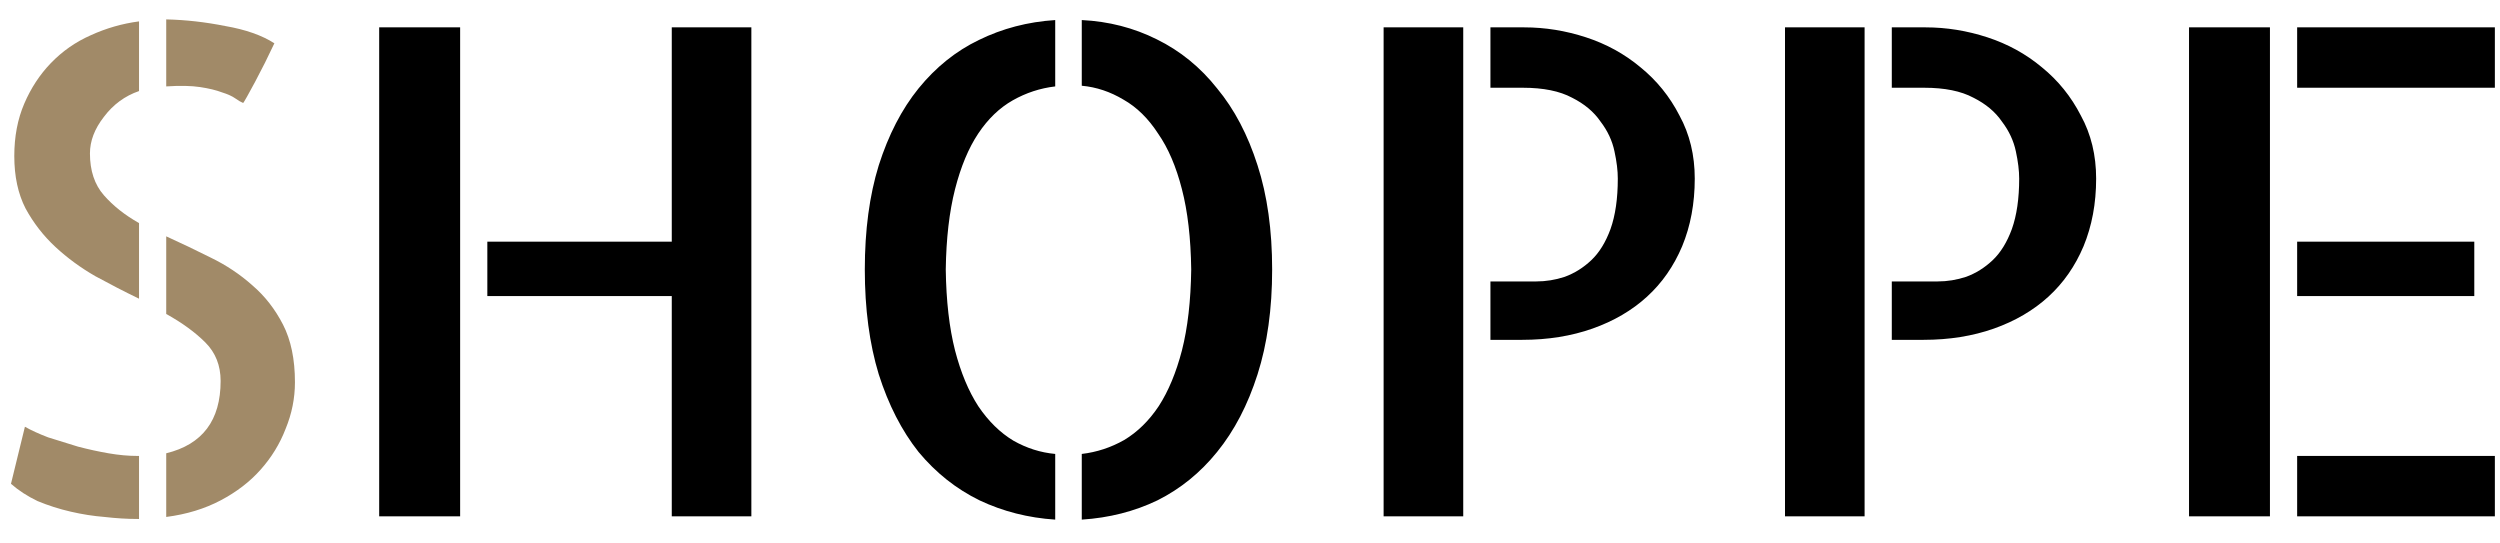 <svg width="92" height="20" viewBox="0 0 92 20" fill="none" xmlns="http://www.w3.org/2000/svg">
<path d="M8.949 3.79C8.868 3.757 8.77 3.701 8.656 3.619C8.542 3.538 8.38 3.465 8.168 3.399C7.956 3.318 7.688 3.253 7.362 3.204C7.037 3.155 6.622 3.147 6.117 3.18V0.714C6.833 0.73 7.558 0.812 8.29 0.958C9.039 1.088 9.641 1.3 10.097 1.593C9.999 1.804 9.885 2.04 9.755 2.301C9.625 2.545 9.503 2.781 9.389 3.009C9.275 3.22 9.177 3.399 9.096 3.546C9.014 3.692 8.965 3.774 8.949 3.79ZM0.526 5.743C0.526 5.027 0.648 4.384 0.893 3.814C1.137 3.245 1.462 2.748 1.869 2.325C2.292 1.886 2.781 1.544 3.334 1.3C3.904 1.039 4.498 0.868 5.116 0.787V3.351C4.595 3.53 4.164 3.847 3.822 4.303C3.48 4.742 3.31 5.19 3.31 5.646C3.31 6.28 3.48 6.793 3.822 7.184C4.164 7.574 4.595 7.916 5.116 8.209V10.992C4.579 10.732 4.042 10.455 3.505 10.162C2.968 9.853 2.479 9.495 2.04 9.088C1.601 8.681 1.234 8.209 0.941 7.672C0.665 7.135 0.526 6.492 0.526 5.743ZM0.917 15.704C1.145 15.834 1.43 15.964 1.771 16.095C2.13 16.209 2.496 16.323 2.87 16.436C3.244 16.534 3.619 16.616 3.993 16.681C4.368 16.746 4.717 16.778 5.043 16.778H5.116V19.098H5.067C4.677 19.098 4.27 19.073 3.847 19.024C3.44 18.992 3.025 18.927 2.602 18.829C2.178 18.731 1.771 18.601 1.381 18.439C1.007 18.259 0.681 18.048 0.404 17.804L0.917 15.704ZM6.117 8.697C6.654 8.941 7.2 9.202 7.753 9.479C8.323 9.755 8.835 10.097 9.291 10.504C9.747 10.895 10.121 11.375 10.414 11.944C10.707 12.514 10.854 13.222 10.854 14.068C10.854 14.654 10.74 15.224 10.512 15.777C10.3 16.331 9.991 16.835 9.584 17.291C9.193 17.73 8.705 18.105 8.119 18.414C7.533 18.723 6.866 18.927 6.117 19.024V16.681C7.452 16.355 8.119 15.468 8.119 14.02C8.119 13.45 7.932 12.978 7.558 12.604C7.183 12.229 6.703 11.879 6.117 11.554V8.697Z" fill="#A18A68"/>
<path d="M27.65 1.007V19H24.721V10.895H17.934V8.893H24.721V1.007H27.65ZM13.954 1.007H16.933V19H13.954V1.007ZM31.825 9.918C31.825 8.469 31.996 7.192 32.338 6.085C32.696 4.962 33.184 4.018 33.803 3.253C34.438 2.472 35.178 1.878 36.024 1.471C36.887 1.048 37.823 0.803 38.832 0.738V3.18C38.279 3.245 37.758 3.416 37.27 3.692C36.781 3.969 36.358 4.376 36 4.913C35.642 5.45 35.357 6.134 35.145 6.964C34.934 7.794 34.82 8.779 34.804 9.918C34.82 11.074 34.934 12.066 35.145 12.896C35.357 13.71 35.642 14.394 36 14.947C36.374 15.501 36.806 15.924 37.294 16.217C37.782 16.494 38.295 16.656 38.832 16.705V19.122C37.839 19.057 36.911 18.821 36.049 18.414C35.186 17.991 34.438 17.397 33.803 16.632C33.184 15.851 32.696 14.898 32.338 13.775C31.996 12.652 31.825 11.367 31.825 9.918ZM39.809 0.738C40.801 0.787 41.721 1.023 42.567 1.446C43.43 1.869 44.171 2.472 44.789 3.253C45.424 4.018 45.92 4.962 46.278 6.085C46.636 7.192 46.815 8.469 46.815 9.918C46.815 11.367 46.636 12.652 46.278 13.775C45.92 14.898 45.424 15.851 44.789 16.632C44.171 17.397 43.438 17.991 42.592 18.414C41.745 18.821 40.818 19.057 39.809 19.122V16.705C40.362 16.64 40.883 16.469 41.371 16.192C41.859 15.899 42.283 15.484 42.641 14.947C42.999 14.394 43.283 13.71 43.495 12.896C43.707 12.066 43.821 11.074 43.837 9.918C43.821 8.762 43.707 7.778 43.495 6.964C43.283 6.134 42.991 5.45 42.616 4.913C42.258 4.36 41.835 3.945 41.347 3.668C40.858 3.375 40.346 3.204 39.809 3.155V0.738ZM50.917 1.007H53.847V19H50.917V1.007ZM56.093 1.007C56.858 1.007 57.615 1.129 58.363 1.373C59.112 1.617 59.779 1.983 60.365 2.472C60.967 2.96 61.448 3.554 61.806 4.254C62.18 4.938 62.367 5.711 62.367 6.573C62.367 7.485 62.213 8.315 61.903 9.063C61.594 9.796 61.163 10.414 60.609 10.919C60.056 11.424 59.389 11.814 58.607 12.091C57.826 12.367 56.964 12.506 56.02 12.506H54.848V10.357H56.532C56.89 10.357 57.24 10.3 57.582 10.187C57.94 10.056 58.266 9.853 58.559 9.576C58.852 9.299 59.088 8.917 59.267 8.429C59.446 7.924 59.535 7.306 59.535 6.573C59.535 6.28 59.495 5.947 59.413 5.572C59.332 5.182 59.161 4.815 58.9 4.474C58.656 4.116 58.306 3.823 57.851 3.595C57.395 3.351 56.793 3.229 56.044 3.229H54.848V1.007H56.093ZM65.688 1.007H68.617V19H65.688V1.007ZM70.863 1.007C71.628 1.007 72.385 1.129 73.134 1.373C73.882 1.617 74.55 1.983 75.136 2.472C75.738 2.96 76.218 3.554 76.576 4.254C76.951 4.938 77.138 5.711 77.138 6.573C77.138 7.485 76.983 8.315 76.674 9.063C76.365 9.796 75.933 10.414 75.38 10.919C74.826 11.424 74.159 11.814 73.378 12.091C72.597 12.367 71.734 12.506 70.79 12.506H69.618V10.357H71.303C71.661 10.357 72.011 10.3 72.353 10.187C72.711 10.056 73.036 9.853 73.329 9.576C73.622 9.299 73.858 8.917 74.037 8.429C74.216 7.924 74.306 7.306 74.306 6.573C74.306 6.28 74.265 5.947 74.184 5.572C74.102 5.182 73.931 4.815 73.671 4.474C73.427 4.116 73.077 3.823 72.621 3.595C72.165 3.351 71.563 3.229 70.814 3.229H69.618V1.007H70.863ZM80.556 1.007H83.534V19H80.556V1.007ZM91.054 10.895H84.535V8.893H91.054V10.895ZM84.535 16.778H91.811V19H84.535V16.778ZM91.811 1.007V3.229H84.535V1.007H91.811Z" fill="black"/>
</svg>
